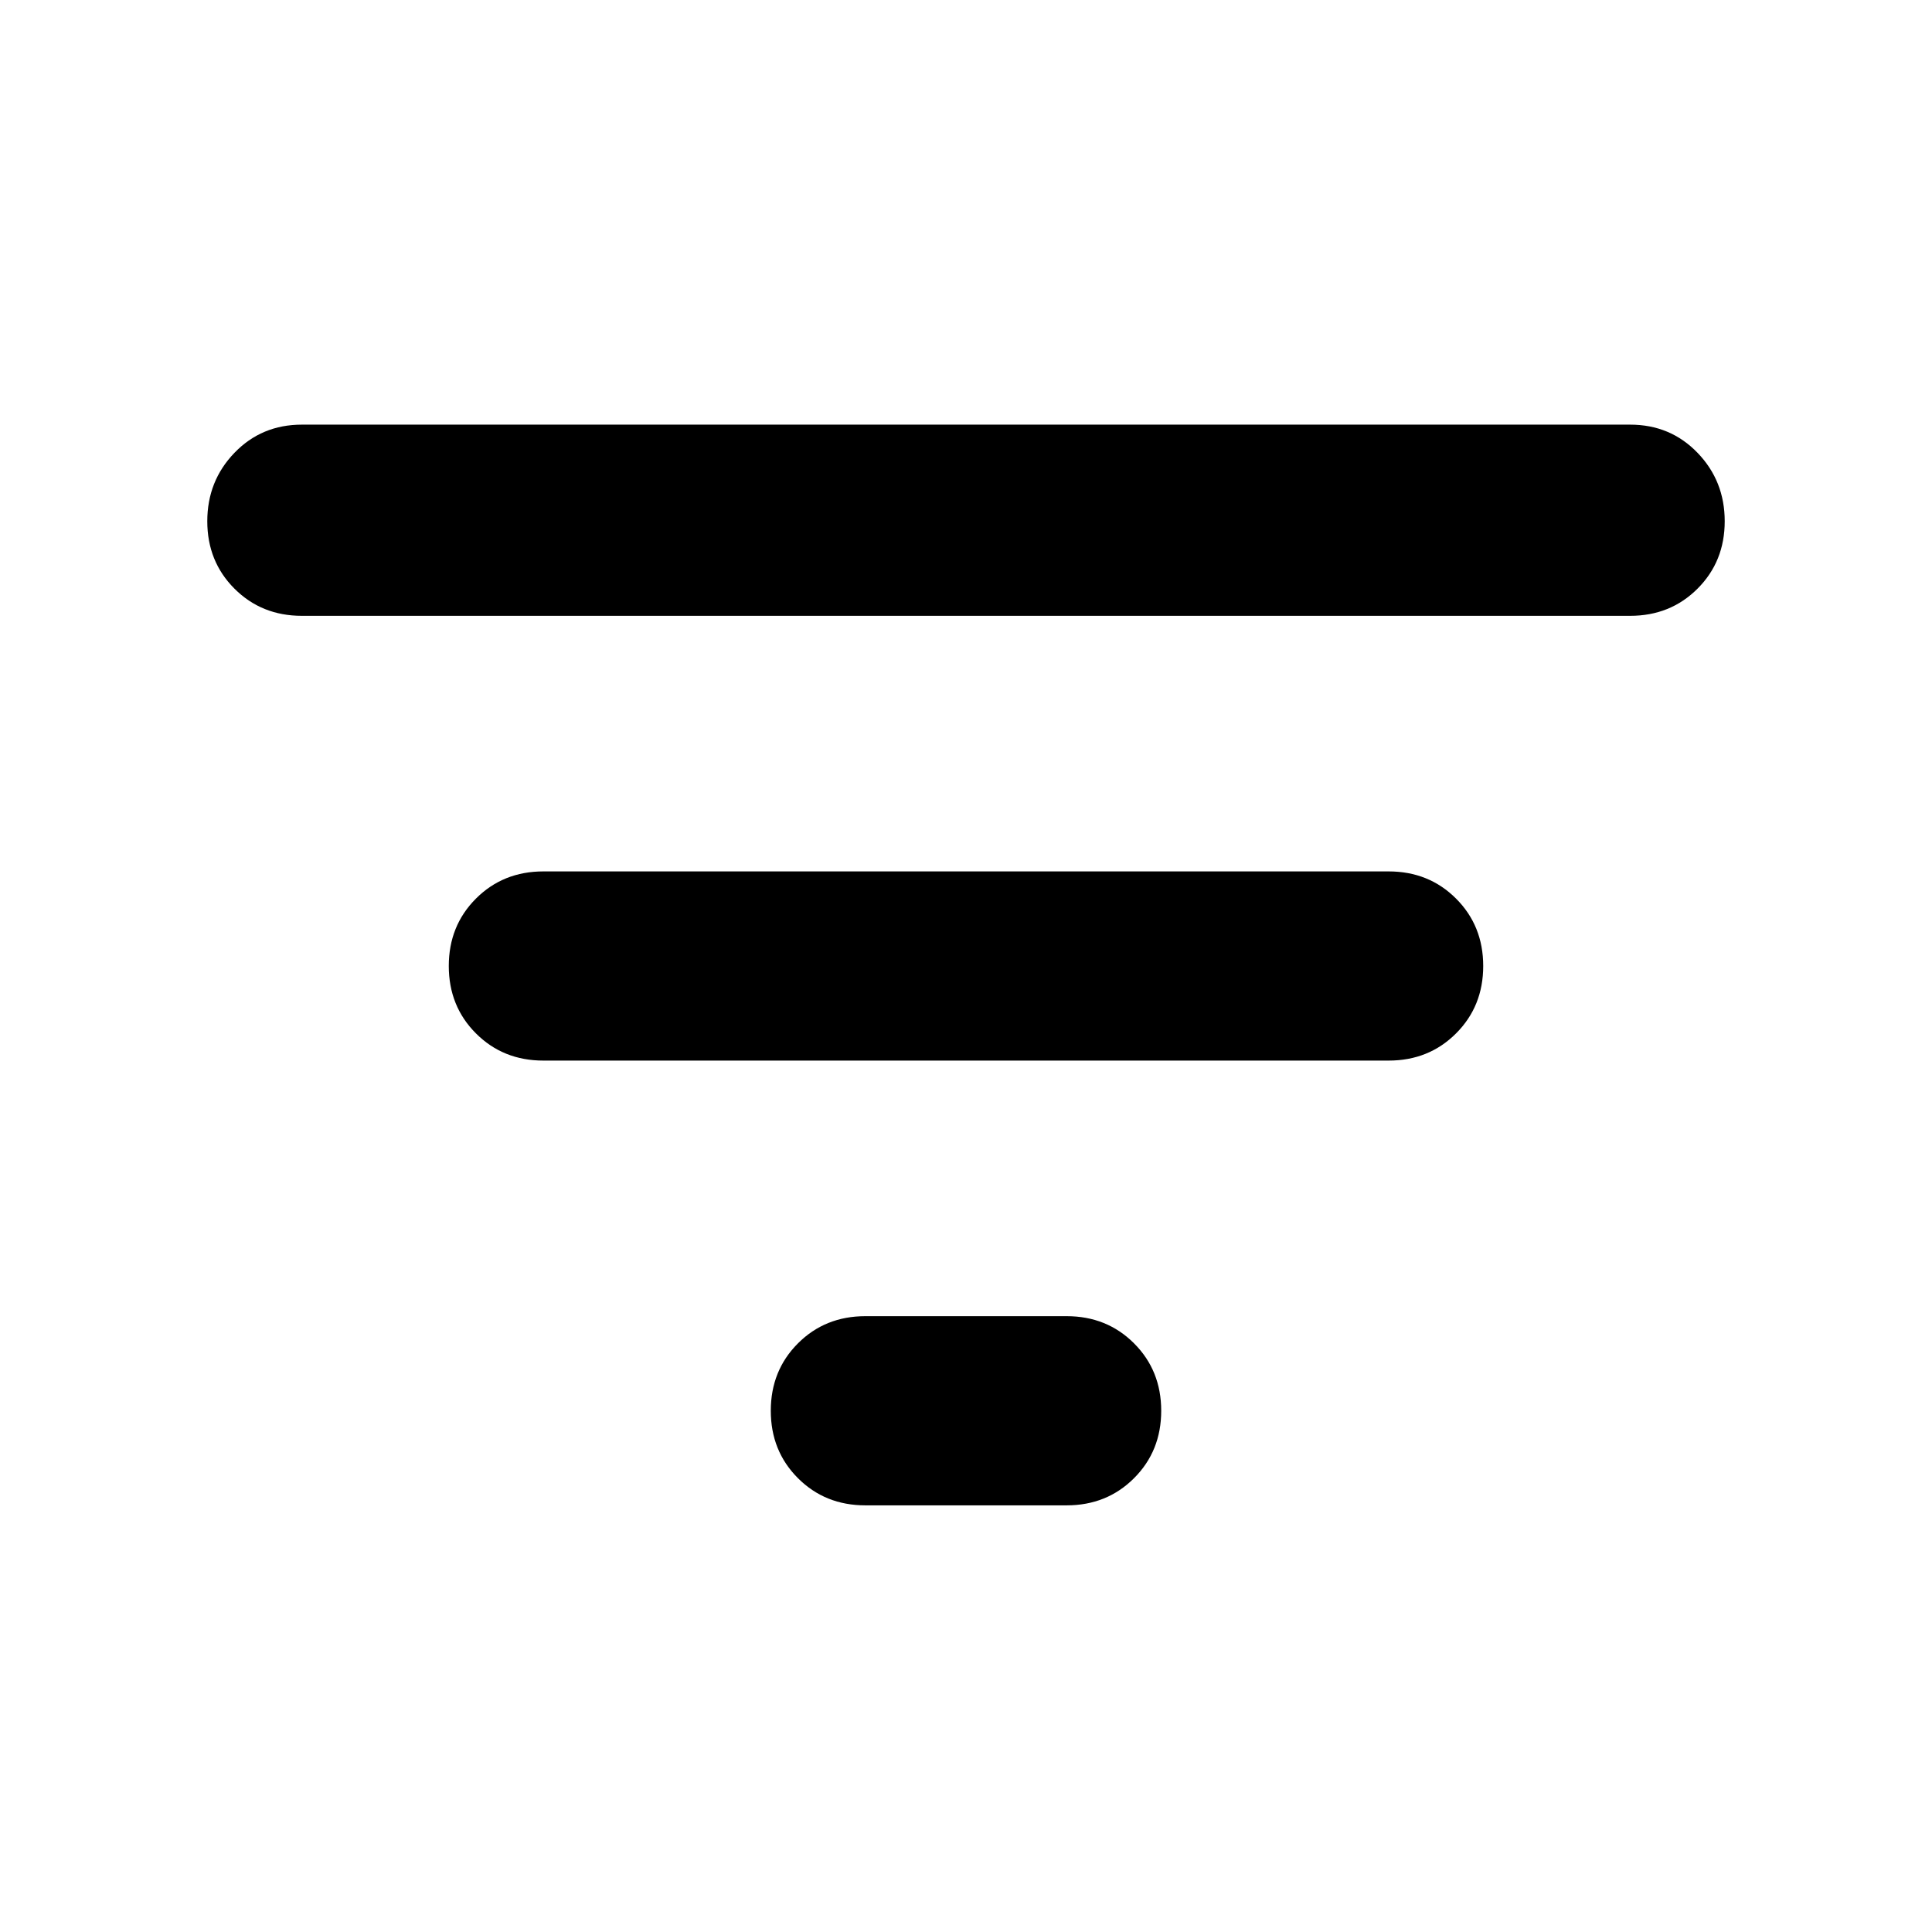 <svg xmlns="http://www.w3.org/2000/svg" height="48" width="48"><path d="M21.5 37.4q-1 0-1.675-.675t-.675-1.675q0-1 .675-1.675T21.5 32.7h5q1 0 1.675.675t.675 1.675q0 1-.675 1.675T26.5 37.4Zm-14-22.1q-1 0-1.675-.675T5.15 12.95q0-1 .675-1.7t1.675-.7h33q1 0 1.675.7t.675 1.7q0 1-.675 1.675T40.5 15.3Zm6 11.05q-1 0-1.675-.675T11.15 24q0-1 .675-1.675t1.675-.675h21q1 0 1.675.675T36.85 24q0 1-.675 1.675t-1.675.675Z"/></svg>